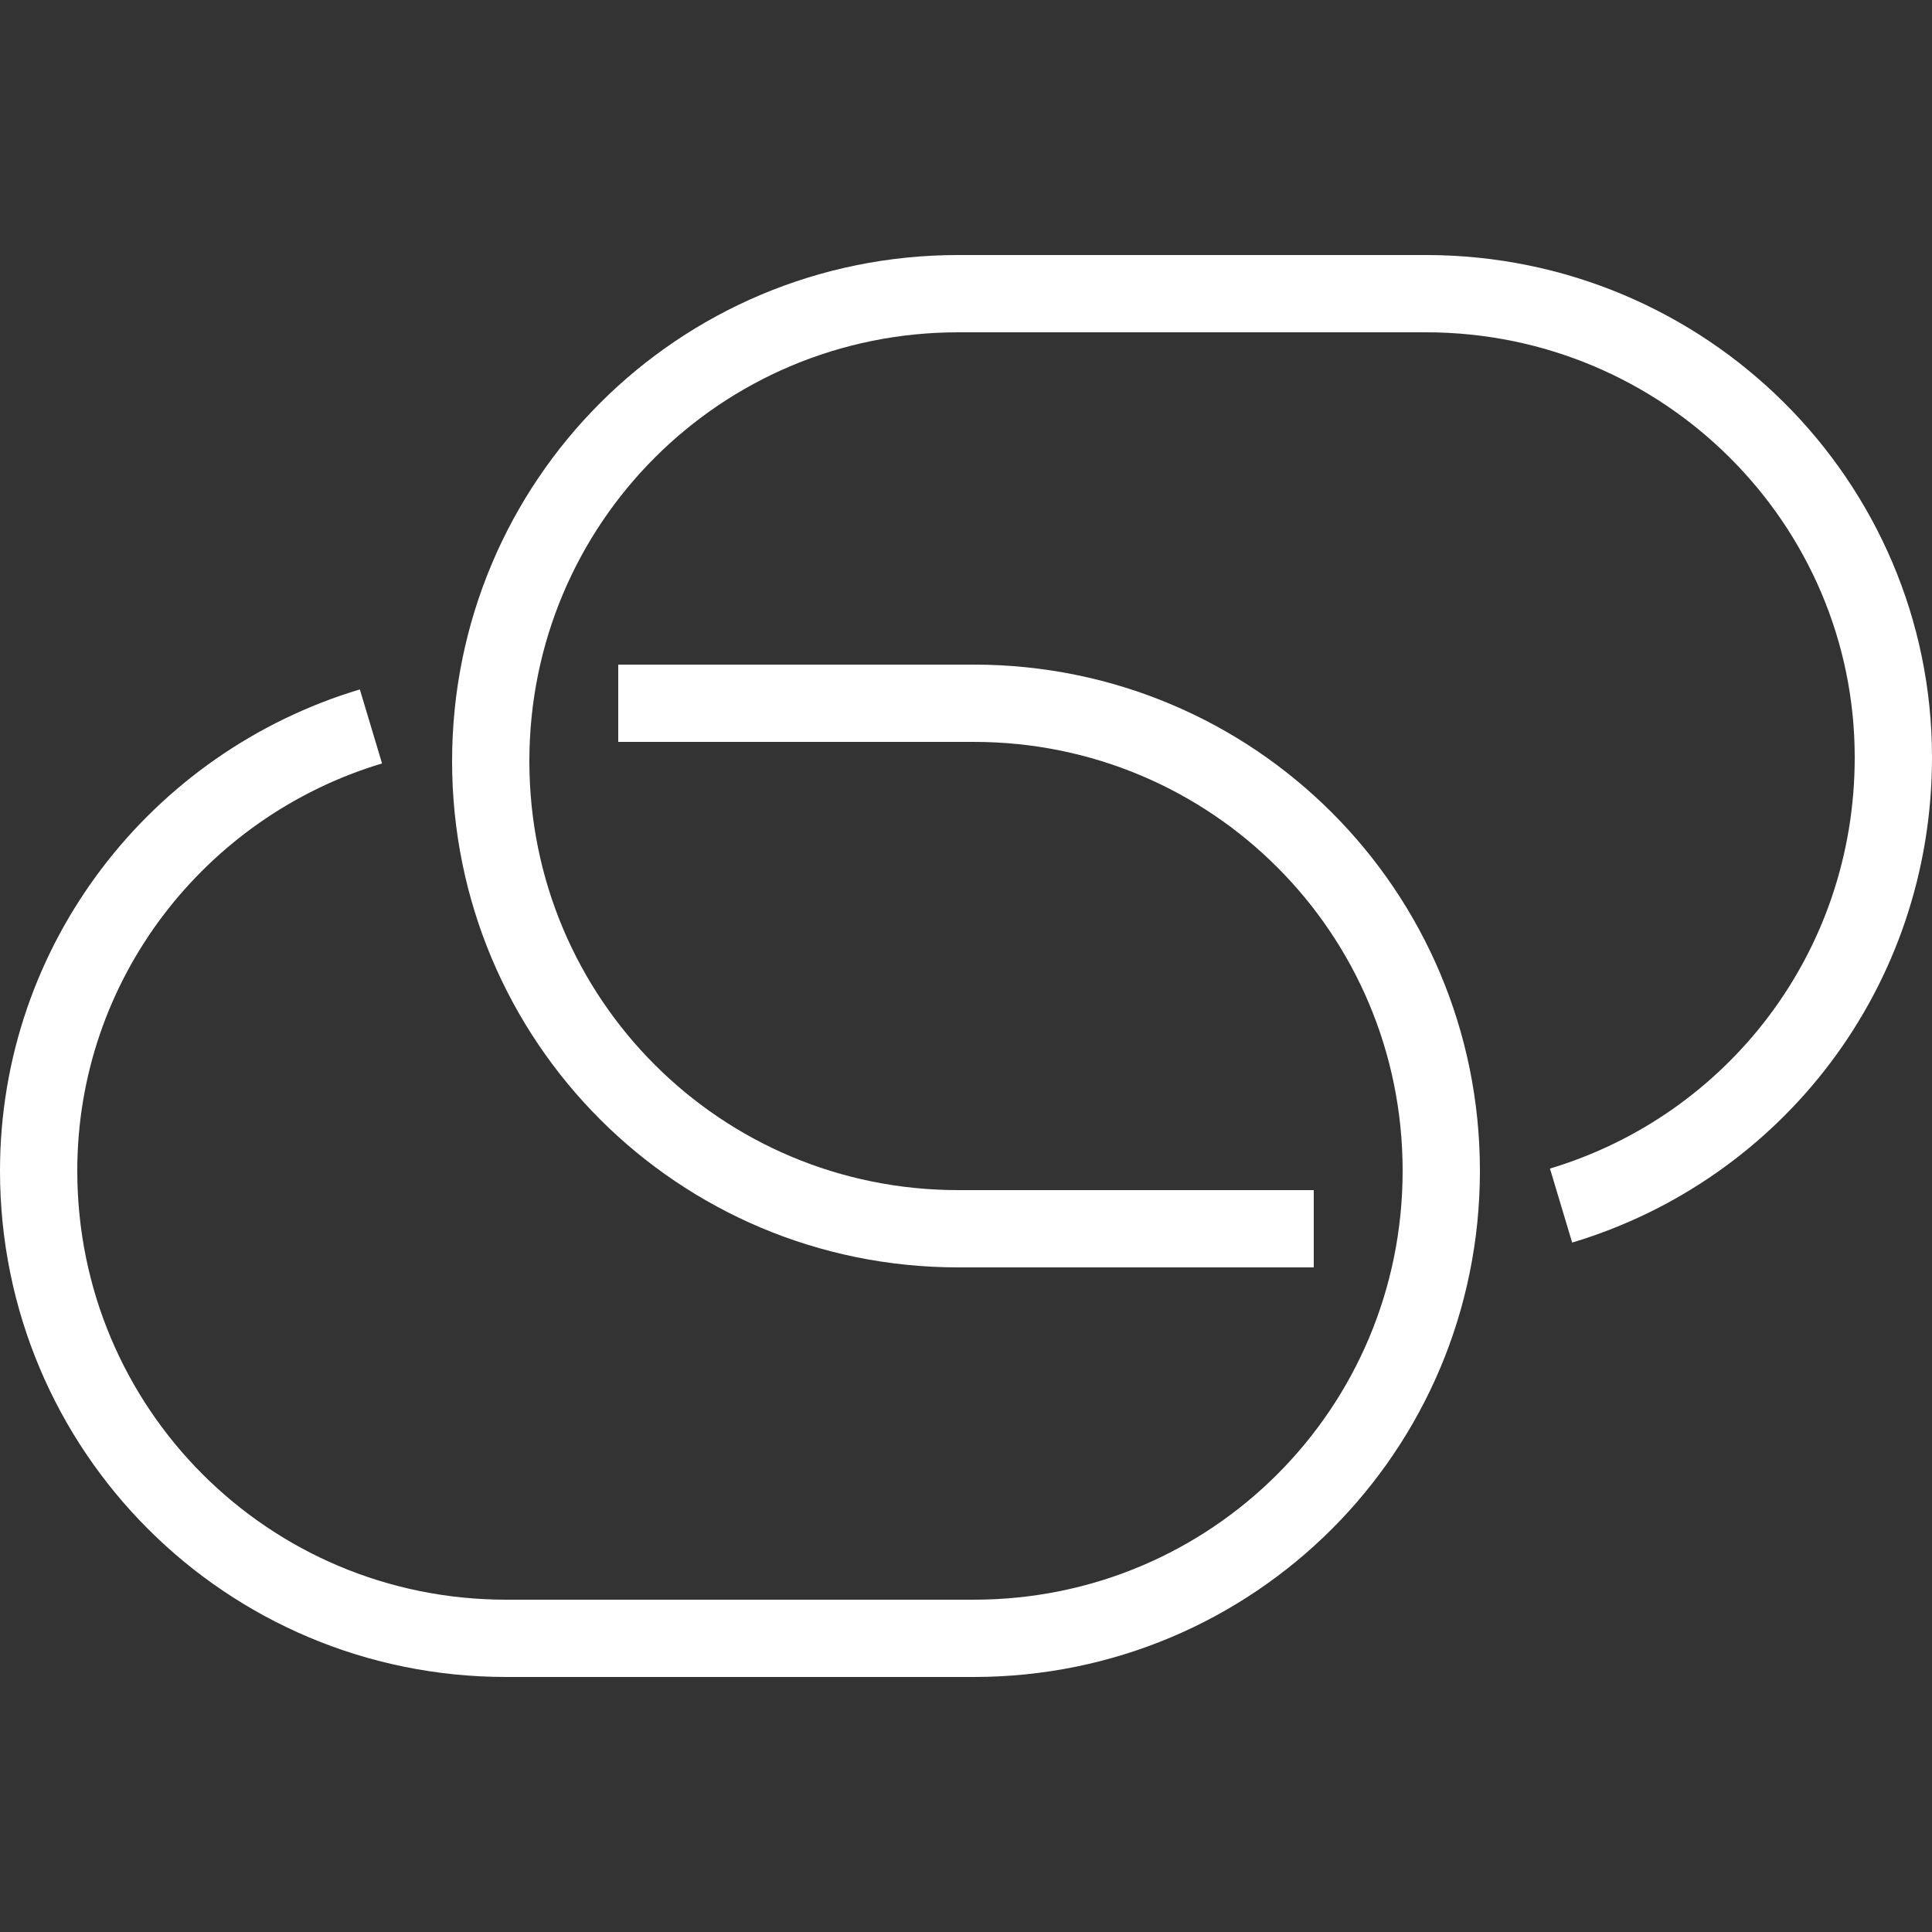 <?xml version="1.0" encoding="utf-8"?>
<!-- Generator: Adobe Illustrator 21.1.0, SVG Export Plug-In . SVG Version: 6.00 Build 0)  -->
<svg version="1.1" id="Layer_1" xmlns="http://www.w3.org/2000/svg" xmlns:xlink="http://www.w3.org/1999/xlink" x="0px" y="0px"
	 viewBox="0 0 50 50" style="enable-background:new 0 0 50 50;" xml:space="preserve">
<rect x="0" y="0" width="50" height="50" fill="#333333" stroke="none"/>
<style type="text/css">
	.st0-header{fill:none;stroke:#FFFFFF;stroke-width:2;stroke-miterlimit:10;}
</style>
<g>
	<path class="st0-header" d="M40.4,31.2c5-1.5,8.6-6.1,8.6-11.6l0,0c0-6.6-5.4-12-12.1-12H24.8c-6.7,0-12.1,5.4-12.1,12.1l0,0
		c0,6.7,5.4,12.1,12.1,12.1H34"/>
	<path class="st0-header" d="M9.6,18.8C4.6,20.3,1,24.9,1,30.3l0,0C1,37,6.4,42.4,13.1,42.4h12.1c6.7,0,12.1-5.4,12.1-12.1l0,0
		c0-6.7-5.4-12.1-12.1-12.1H16"/>
</g>
</svg>
